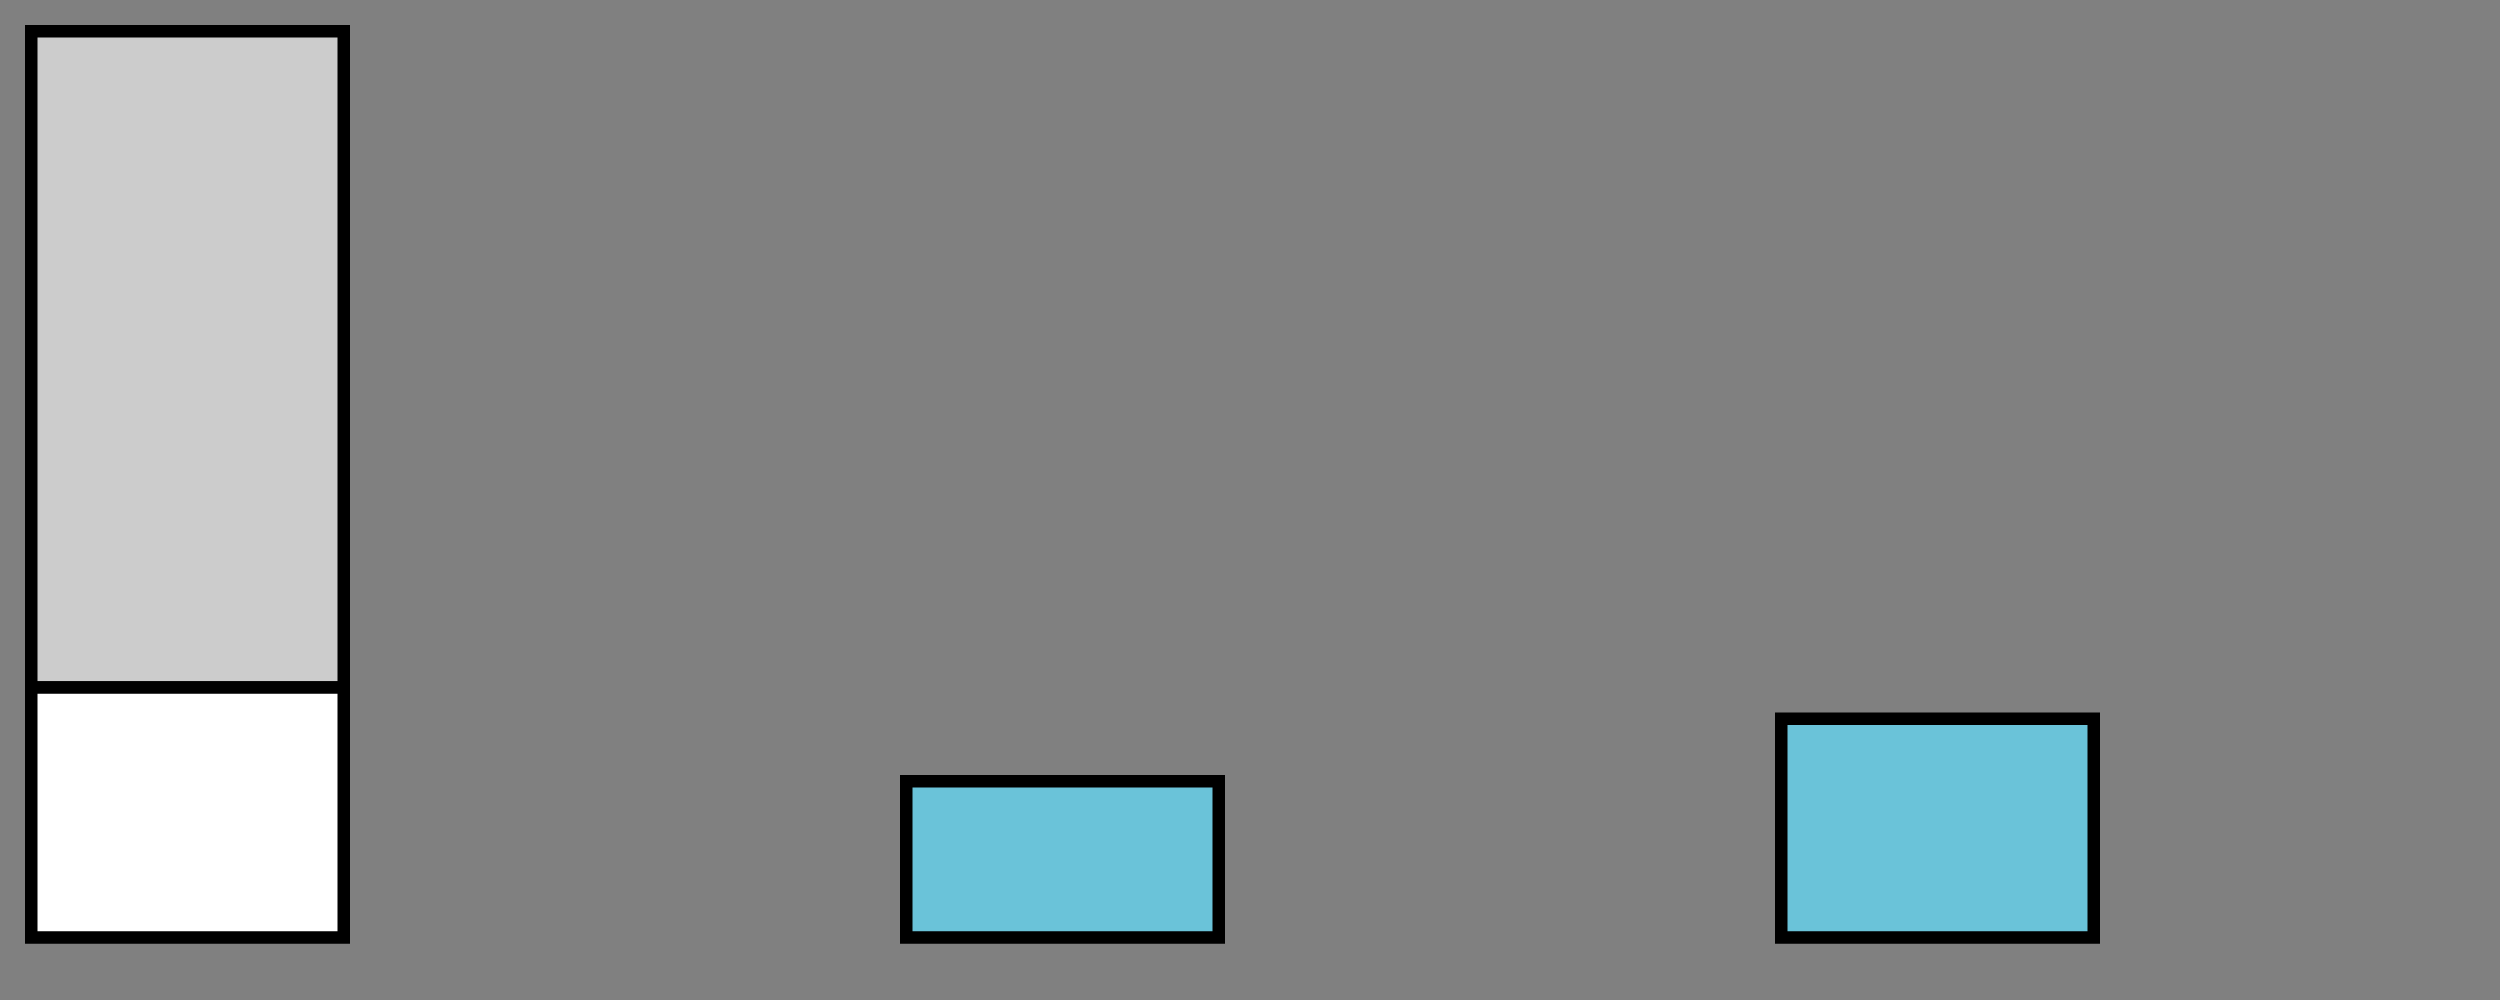 <svg xmlns="http://www.w3.org/2000/svg" id="svg20230623-9-1" width="100%" viewBox="0 0 800 320">
  <rect x="0" y="0" width="800" height="320" fill="#808080" stroke="none"/>
  <style>
    #svg20230623-9-1 {
      border: 1px solid #e8e8e8;
      background-color: #f5f5f5;
    }
    .svg20230623-9-l1 {
      stroke: #000000;
      stroke-width: 2;
      fill: none;
    }
    .svg20230623-9-l2 {
      stroke: #000000;
      stroke-width: 2;
      fill: none;
      stroke-dasharray: 5;
    }
    .svg20230623-9-task_white {
      stroke: #000000;
      stroke-width: 4;
      fill: #ffffff;
    }
    .svg20230623-9-task_grey {
      stroke: #000000;
      stroke-width: 4;
      fill: #cccccc;
    }
    .svg20230623-9-task_green {
      stroke: #000000;
      stroke-width: 4;
      fill: #c2b102;
    }
    .svg20230623-9-task_neutral2 {
      stroke: #000000;
      stroke-width: 4;
      fill: #6ac3d9;
    }
  </style>
  <rect x="10" y="10" width="100" height="210" class="svg20230623-9-task_grey"/>
  <rect x="10" y="220" width="100" height="80" class="svg20230623-9-task_white"/>
  <rect x="290" y="250" width="100" height="50" class="svg20230623-9-task_neutral2"/>
  <rect x="570" y="230" width="100" height="70" class="svg20230623-9-task_neutral2"/>
</svg>